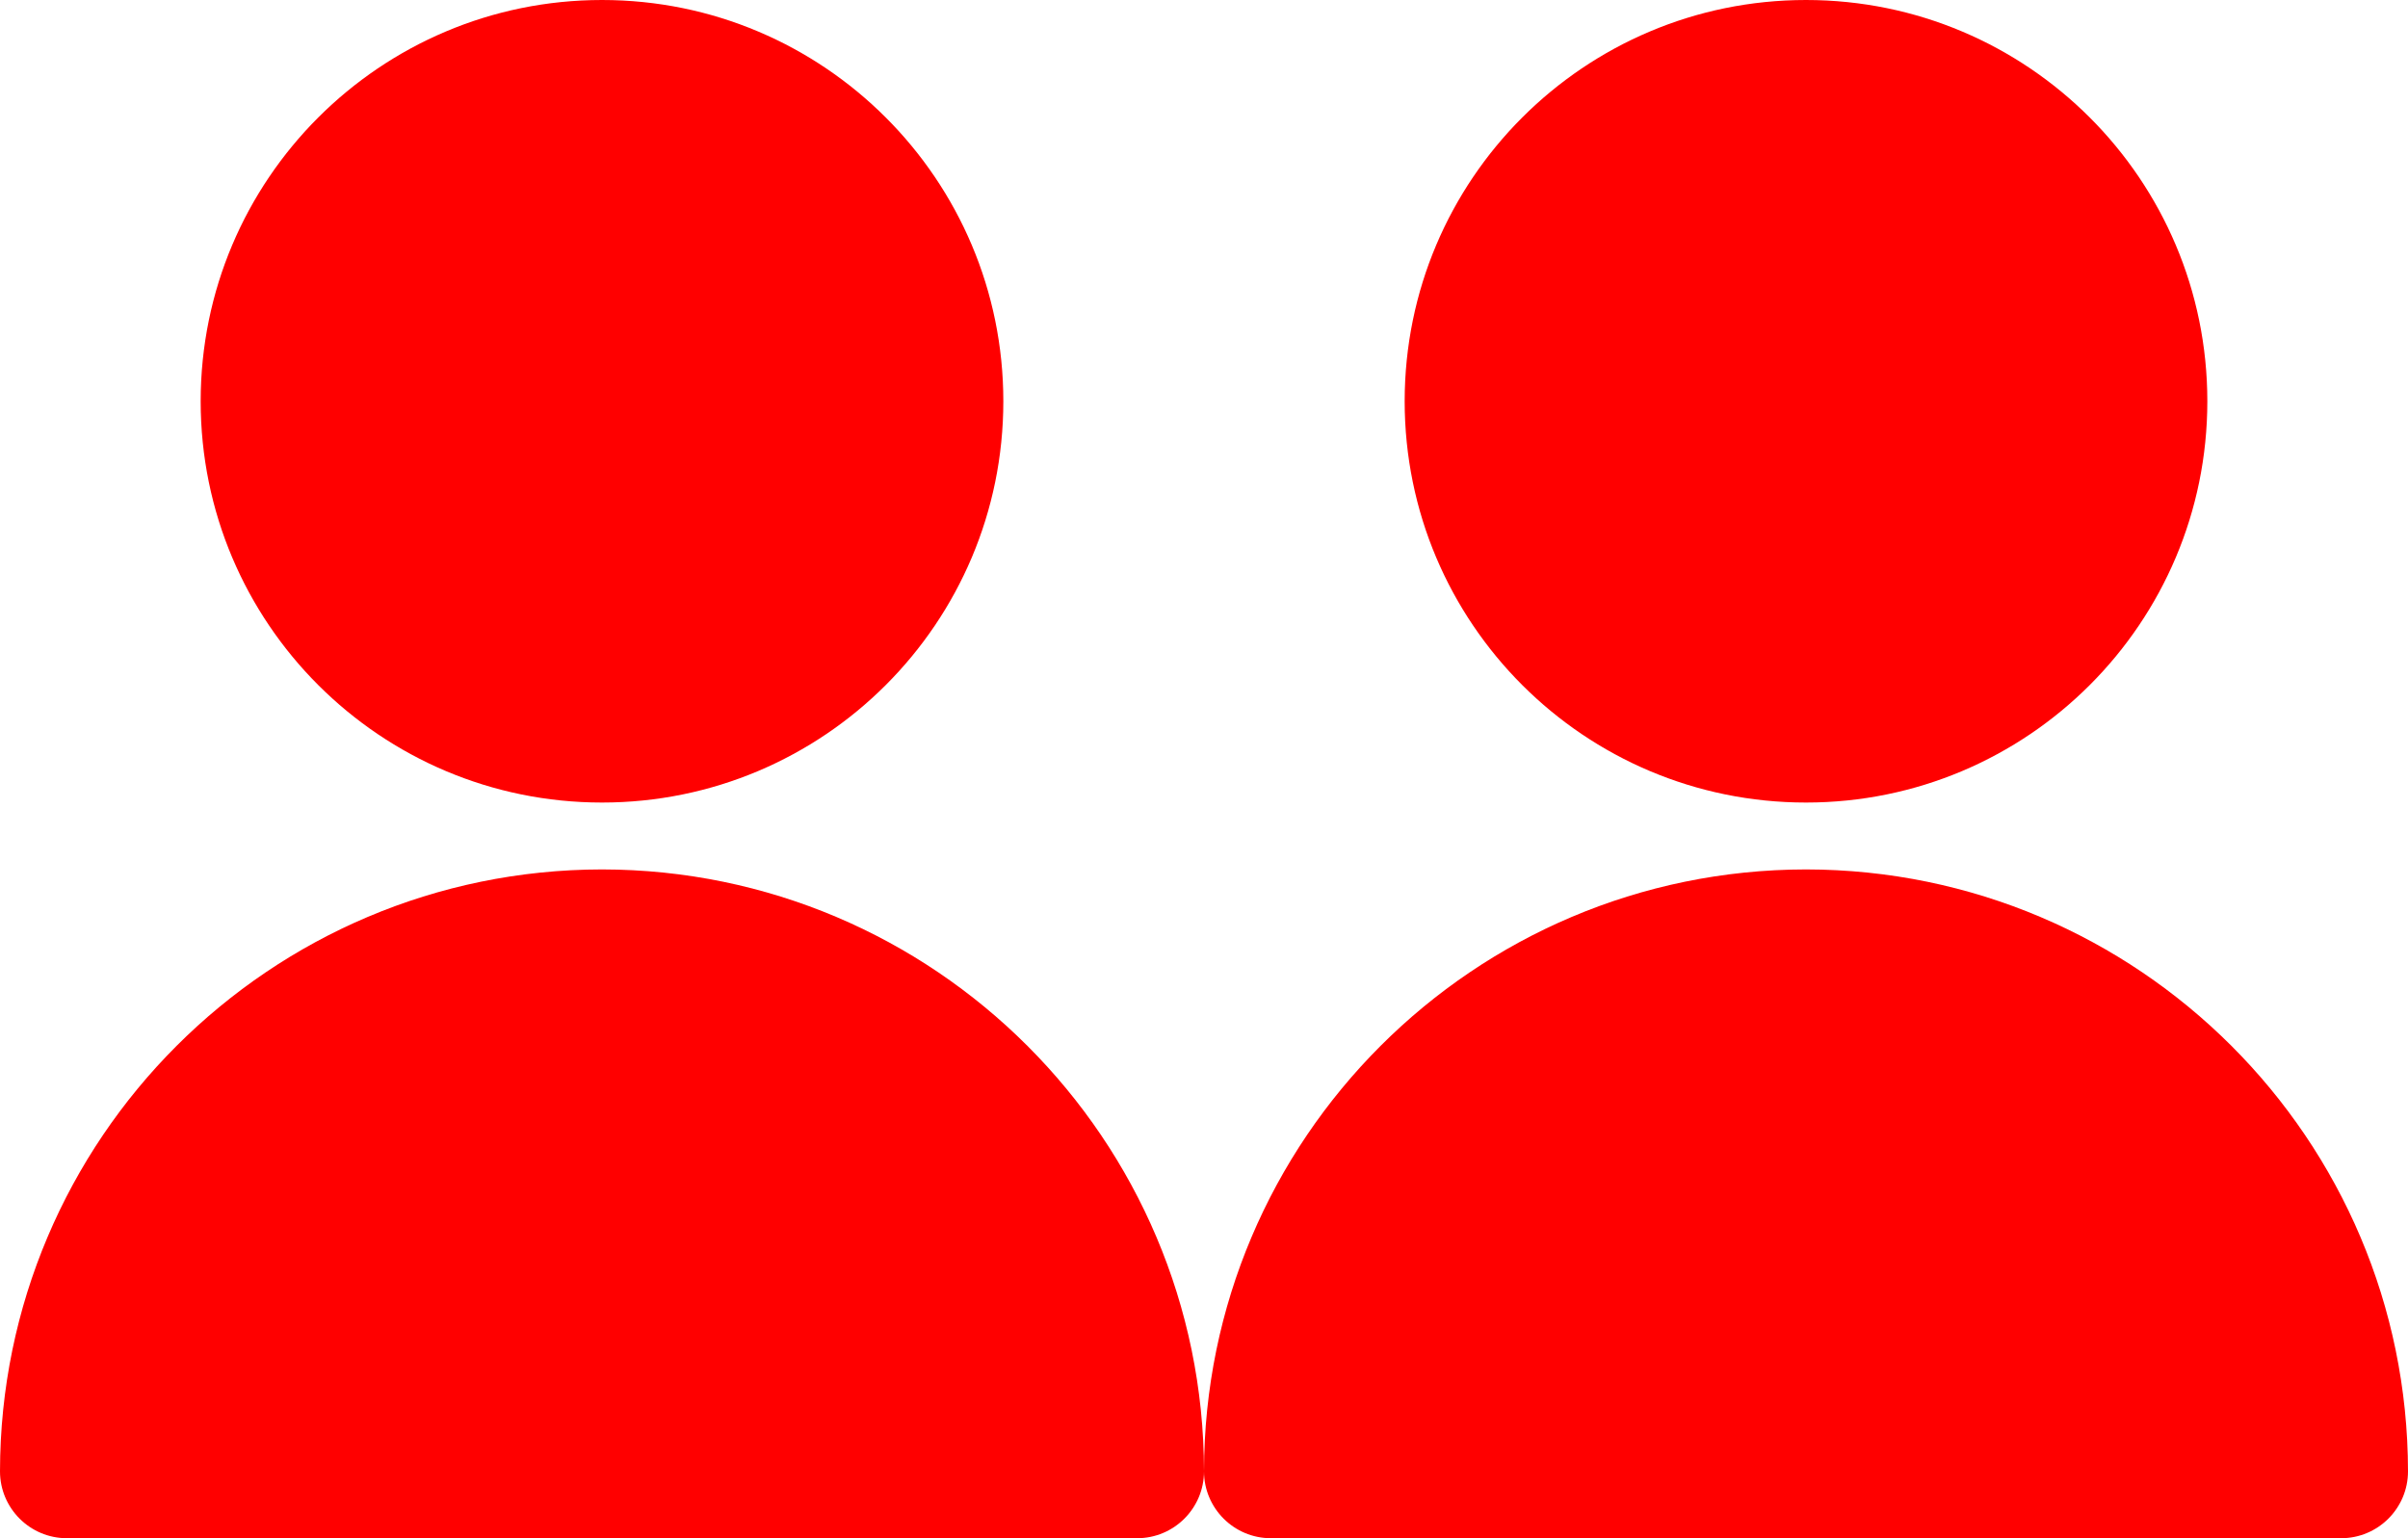 <svg width="36" height="23" viewBox="0 0 36 23" fill="none" xmlns="http://www.w3.org/2000/svg">
<path d="M9 13C4.032 13.005 0.006 17.032 0 22C0 22.552 0.448 23 1 23H17C17.552 23 18 22.552 18 22C17.994 17.032 13.968 13.005 9 13Z" fill="#FF0000"/>
<path d="M9 12C12.314 12 15 9.314 15 6C15 2.686 12.314 0 9 0C5.686 0 3 2.686 3 6C3 9.314 5.686 12 9 12Z" fill="#FF0000"/>
<path d="M27 13C22.032 13.005 18.006 17.032 18 22C18 22.552 18.448 23 19 23H35C35.552 23 36 22.552 36 22C35.995 17.032 31.968 13.005 27 13Z" fill="#FF0000"/>
<path d="M27 12C30.314 12 33 9.314 33 6C33 2.686 30.314 0 27 0C23.686 0 21 2.686 21 6C21 9.314 23.686 12 27 12Z" fill="#FF0000"/>
</svg>
